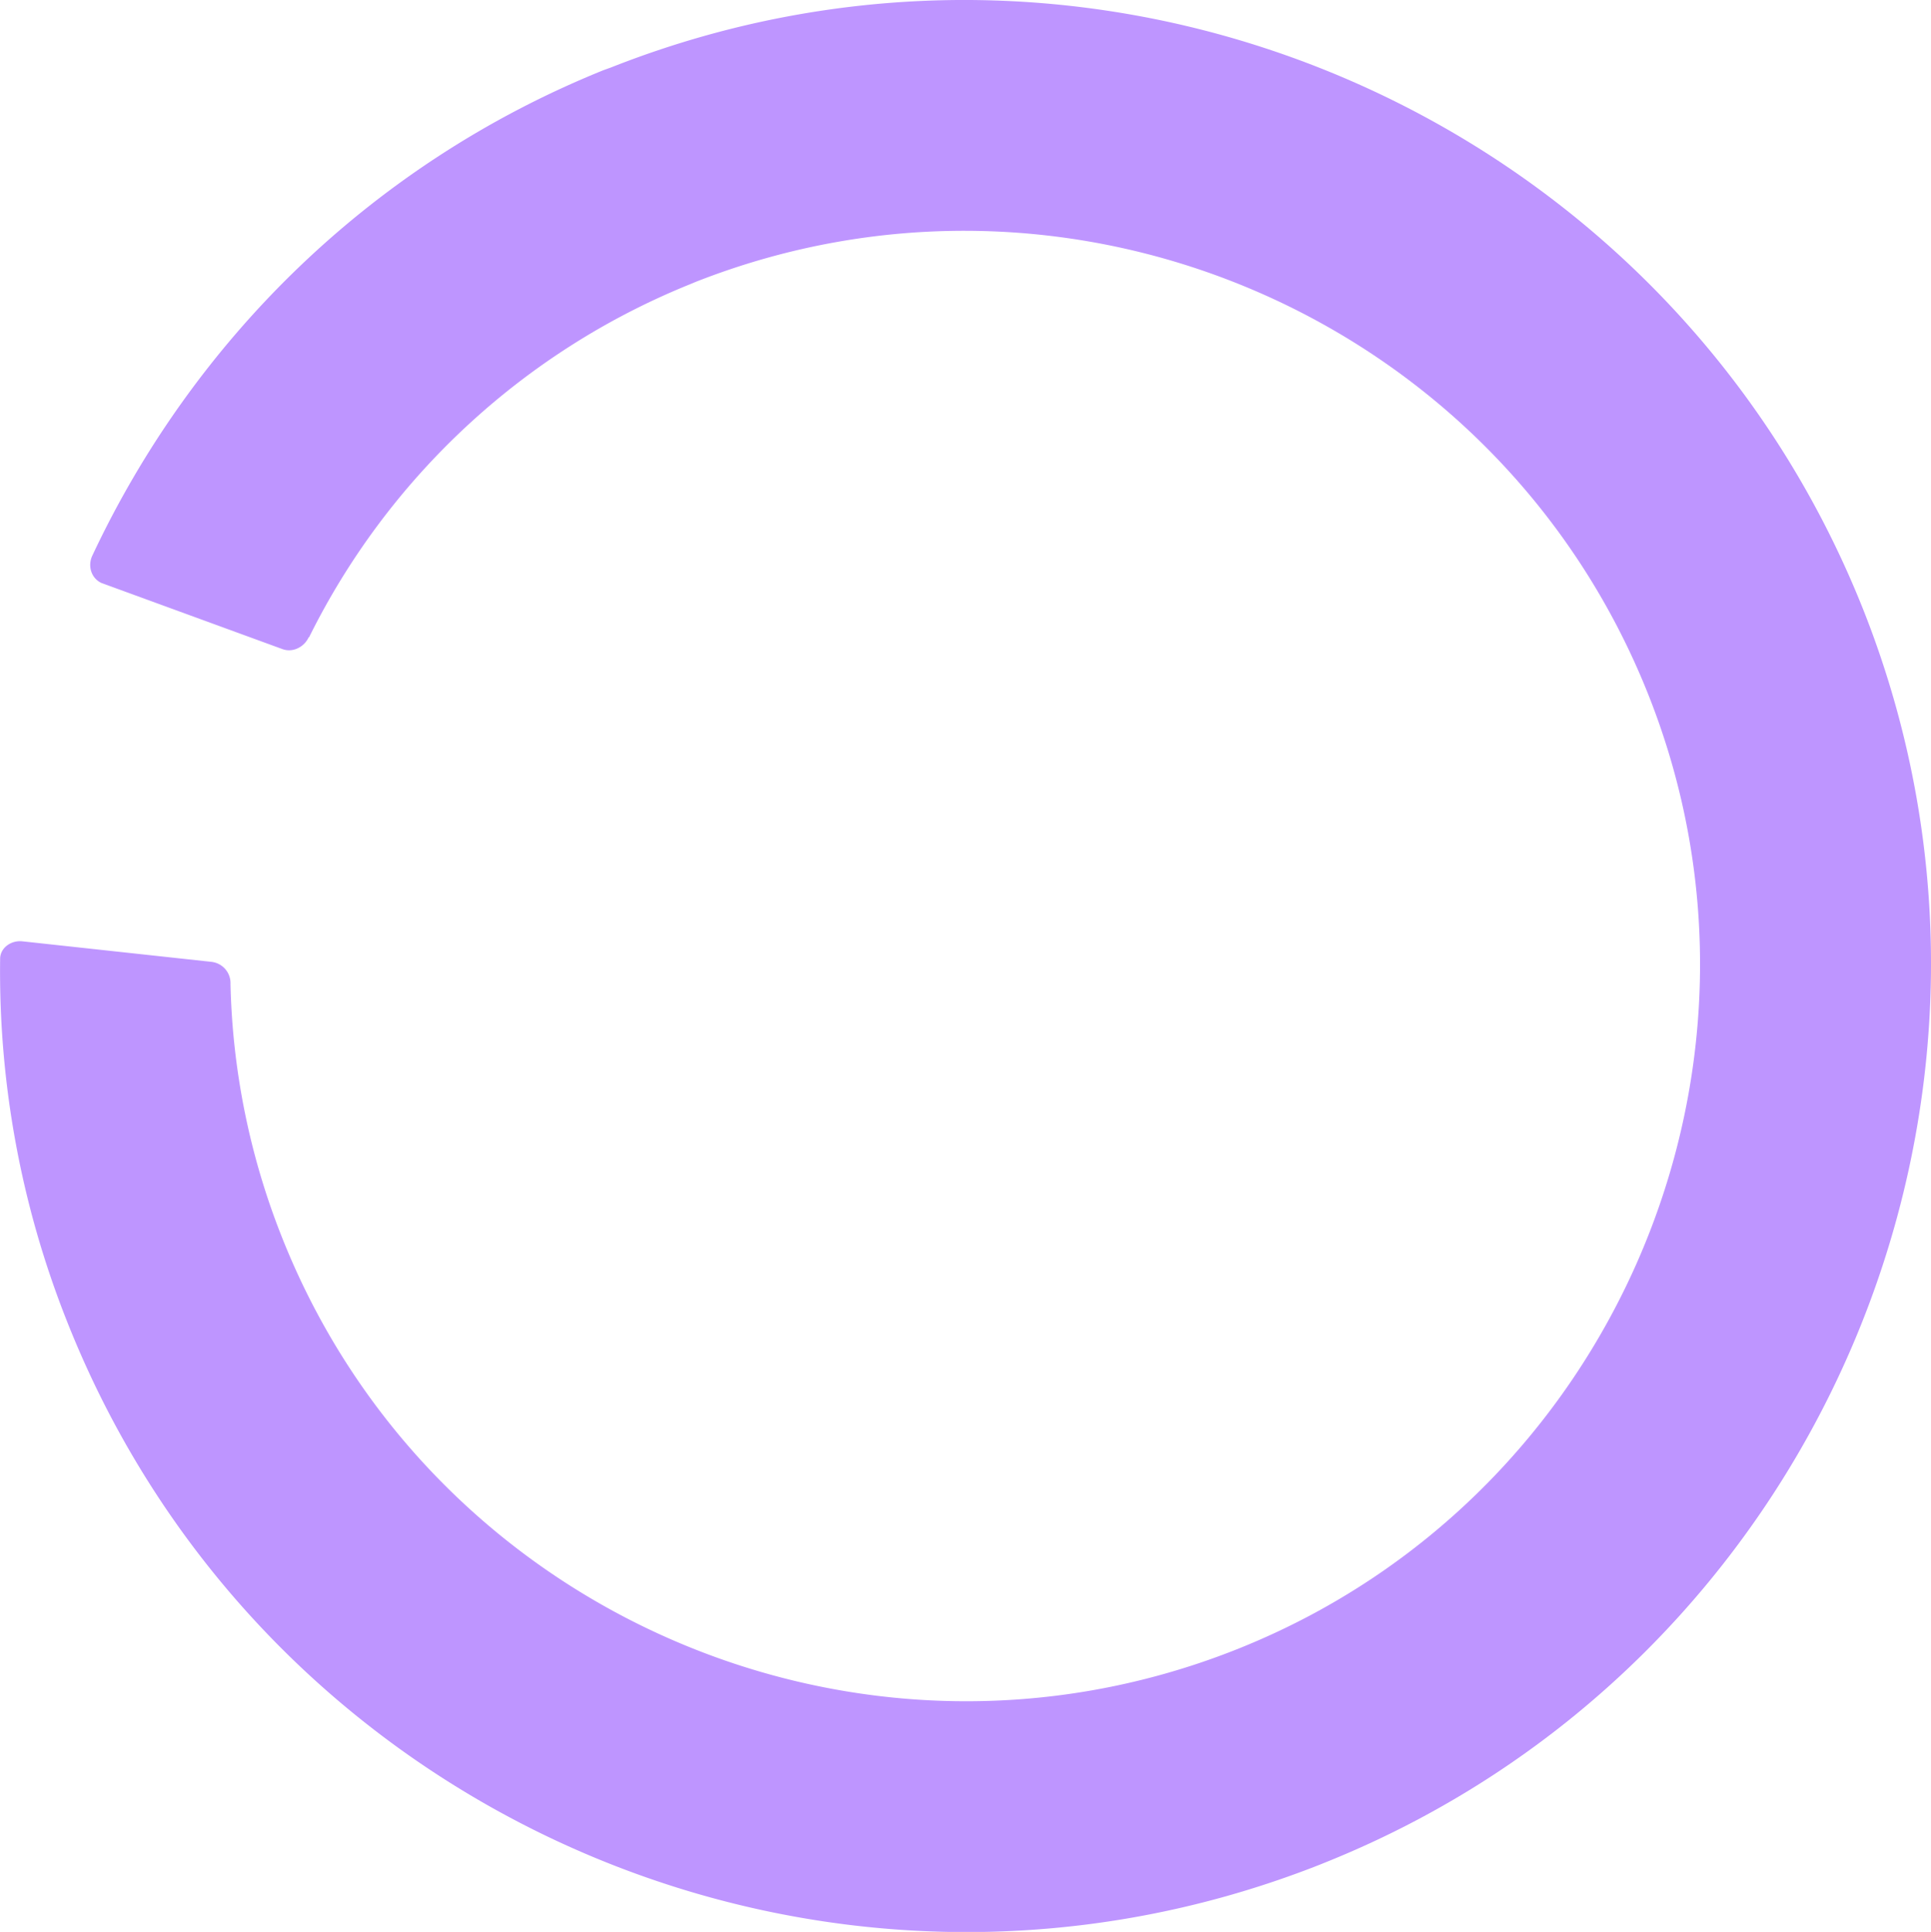 <?xml version="1.0" encoding="UTF-8" standalone="no"?>
<svg
   width="14.544"
   height="14.549"
   version="1.1"
   id="svg3"
   xmlns="http://www.w3.org/2000/svg"
   xmlns:svg="http://www.w3.org/2000/svg">
  <defs
     id="defs3" />
  <path
     d="m 1.596,7.244 -1.428,-0.155 c -0.085,-0.009 -0.169,0.05 -0.167,0.136 A 7.135,7.135 0 0 0 0.502,9.944 c 1.472,3.733 5.706,5.57 9.438,4.099 l 0.057,-0.023 C 13.685,12.53 15.498,8.308 14.04,4.607 12.566,0.875 8.333,-0.965 4.602,0.508 l -0.058,0.021 C 2.782,1.241 1.451,2.577 0.697,4.181 c -0.038,0.076 -0.013,0.171 0.066,0.209 l 1.366,0.499 c 0.08,0.028 0.164,-0.019 0.196,-0.09 l 0.002,0.002 a 5.499,5.499 0 0 1 2.867,-2.659 l 0.043,-0.018 c 2.842,-1.119 6.062,0.279 7.183,3.12 1.111,2.816 -0.268,6.031 -3.075,7.165 l -0.045,0.018 c -2.839,1.118 -6.063,-0.282 -7.181,-3.121 a 5.502,5.502 0 0 1 -0.383,-1.895 0.161,0.161 0 0 0 -0.141,-0.167"
     id="path9"
     style="fill:#be95ff;fill-opacity:1;stroke-width:1" />
</svg>
